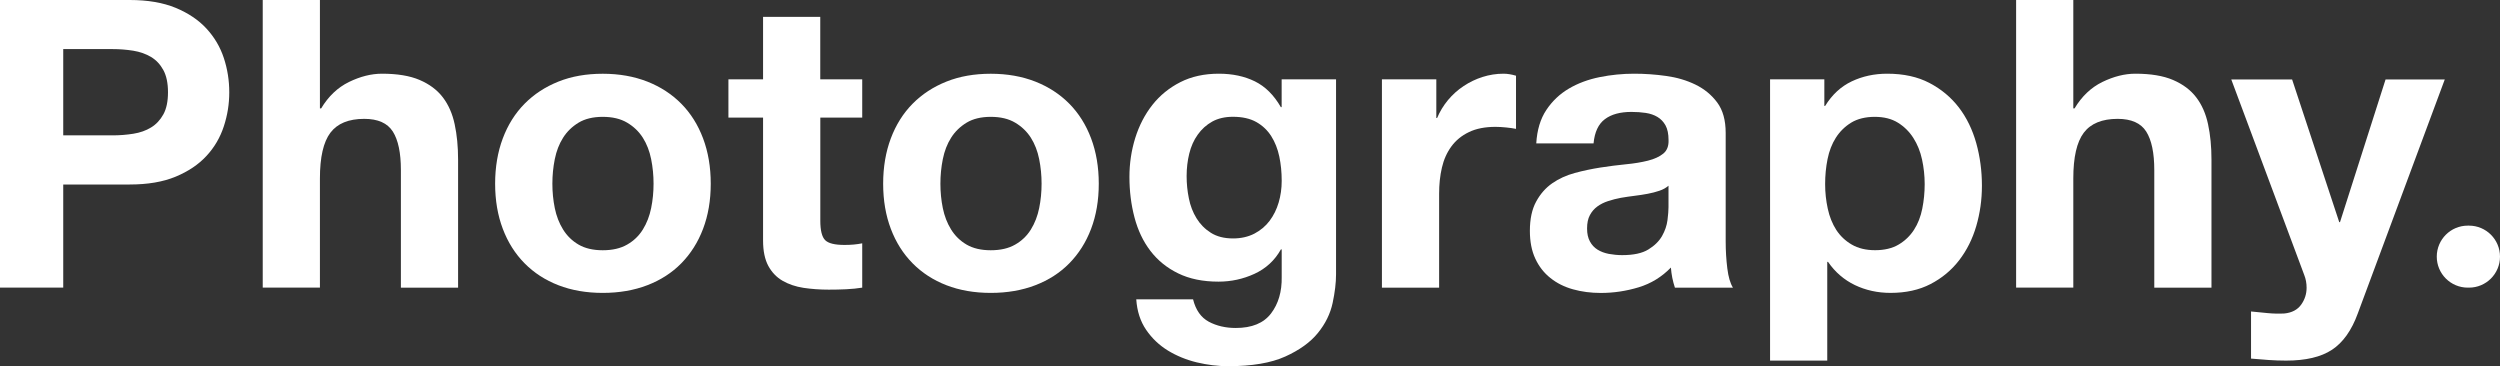 <?xml version="1.0" encoding="UTF-8"?>
<svg id="Layer_2" data-name="Layer 2" xmlns="http://www.w3.org/2000/svg" viewBox="0 0 446.75 65.45">
  <rect x="0" y="0" width="446.75" height="65.45" fill="#333333" stroke="none"/>
  <defs>
    <style>
      .cls-1 {
        fill: #fff;
        stroke-width: 0px;
      }
    </style>
  </defs>
  <g id="Layer_1-2" data-name="Layer 1">
    <g id="section_headers" data-name="section headers">
      <g id="photography">
        <path class="cls-1" d="m23.18,0c3.21,0,5.95.47,8.21,1.4,2.26.94,4.09,2.17,5.51,3.71,1.42,1.54,2.45,3.29,3.1,5.26.65,1.97.97,4.01.97,6.12s-.32,4.09-.97,6.08c-.65,1.99-1.68,3.76-3.1,5.29-1.42,1.54-3.25,2.77-5.51,3.71-2.26.94-4.99,1.4-8.21,1.4h-11.88v18.43H0V0h23.18Zm-3.1,24.19c1.3,0,2.54-.1,3.74-.29,1.2-.19,2.26-.56,3.17-1.12.91-.55,1.64-1.33,2.2-2.34s.83-2.33.83-3.96-.28-2.95-.83-3.96-1.28-1.79-2.2-2.34-1.97-.92-3.17-1.12c-1.2-.19-2.45-.29-3.74-.29h-8.78v15.41h8.78Z"/>
        <path class="cls-1" d="m57.17,0v19.37h.22c1.3-2.16,2.95-3.73,4.97-4.72,2.02-.98,3.98-1.48,5.9-1.48,2.74,0,4.98.37,6.73,1.12,1.75.75,3.13,1.78,4.14,3.1,1.01,1.32,1.72,2.93,2.12,4.82.41,1.9.61,4,.61,6.3v22.9h-10.22v-21.02c0-3.07-.48-5.36-1.44-6.88-.96-1.51-2.66-2.27-5.11-2.27-2.79,0-4.8.83-6.05,2.48-1.25,1.66-1.87,4.38-1.87,8.17v19.51h-10.22V0h10.22Z"/>
        <path class="cls-1" d="m89.85,24.73c.91-2.42,2.21-4.49,3.89-6.19,1.68-1.7,3.7-3.02,6.05-3.96,2.35-.94,4.99-1.4,7.92-1.4s5.58.47,7.96,1.4c2.38.94,4.4,2.26,6.08,3.96,1.68,1.7,2.98,3.77,3.89,6.19.91,2.42,1.37,5.12,1.37,8.1s-.46,5.66-1.37,8.06c-.91,2.4-2.21,4.45-3.89,6.16-1.68,1.71-3.71,3.01-6.08,3.92s-5.03,1.37-7.96,1.37-5.57-.46-7.92-1.37c-2.35-.91-4.37-2.22-6.05-3.92-1.68-1.7-2.98-3.75-3.89-6.16-.91-2.4-1.37-5.09-1.37-8.06s.46-5.68,1.37-8.1Zm9.29,12.46c.29,1.42.78,2.69,1.48,3.82.7,1.13,1.62,2.03,2.77,2.7,1.15.67,2.59,1.01,4.32,1.01s3.18-.33,4.36-1.01c1.18-.67,2.11-1.57,2.81-2.7.7-1.13,1.19-2.4,1.48-3.82.29-1.42.43-2.87.43-4.36s-.14-2.95-.43-4.39c-.29-1.44-.78-2.71-1.48-3.82-.7-1.1-1.63-2-2.81-2.7-1.18-.7-2.63-1.04-4.36-1.04s-3.17.35-4.32,1.04c-1.15.7-2.08,1.6-2.77,2.7-.7,1.1-1.19,2.38-1.48,3.82-.29,1.44-.43,2.9-.43,4.39s.14,2.94.43,4.36Z"/>
        <path class="cls-1" d="m154.08,14.18v6.84h-7.49v18.43c0,1.73.29,2.88.86,3.46.58.58,1.73.86,3.46.86.58,0,1.13-.02,1.66-.07.53-.05,1.03-.12,1.51-.22v7.92c-.86.14-1.82.24-2.88.29-1.06.05-2.09.07-3.1.07-1.58,0-3.08-.11-4.5-.32-1.42-.22-2.66-.64-3.74-1.26s-1.93-1.51-2.56-2.66c-.62-1.15-.94-2.66-.94-4.54v-21.96h-6.19v-6.84h6.19V3.02h10.22v11.16h7.49Z"/>
        <path class="cls-1" d="m159.19,24.73c.91-2.42,2.21-4.49,3.89-6.19,1.68-1.7,3.7-3.02,6.05-3.96,2.35-.94,4.99-1.4,7.92-1.4s5.58.47,7.96,1.4c2.38.94,4.4,2.26,6.08,3.96,1.68,1.7,2.98,3.77,3.89,6.19.91,2.42,1.37,5.12,1.37,8.1s-.46,5.66-1.37,8.06c-.91,2.4-2.21,4.45-3.89,6.16-1.68,1.71-3.71,3.01-6.08,3.92s-5.03,1.37-7.96,1.37-5.57-.46-7.92-1.37c-2.35-.91-4.37-2.22-6.05-3.92-1.68-1.7-2.98-3.75-3.89-6.16-.91-2.4-1.37-5.09-1.37-8.06s.46-5.68,1.37-8.1Zm9.29,12.46c.29,1.42.78,2.69,1.48,3.82.7,1.13,1.62,2.03,2.77,2.7,1.15.67,2.59,1.01,4.32,1.01s3.18-.33,4.36-1.01c1.18-.67,2.11-1.57,2.81-2.7.7-1.13,1.19-2.4,1.48-3.82.29-1.42.43-2.87.43-4.36s-.14-2.95-.43-4.39c-.29-1.44-.78-2.71-1.48-3.82-.7-1.1-1.63-2-2.81-2.7-1.18-.7-2.63-1.04-4.36-1.04s-3.17.35-4.32,1.04c-1.15.7-2.08,1.6-2.77,2.7-.7,1.1-1.19,2.38-1.48,3.82-.29,1.44-.43,2.9-.43,4.39s.14,2.94.43,4.36Z"/>
        <path class="cls-1" d="m238.14,54.14c-.41,1.92-1.29,3.71-2.63,5.36-1.34,1.66-3.29,3.06-5.83,4.21-2.54,1.15-5.95,1.73-10.22,1.73-1.82,0-3.68-.23-5.58-.68-1.9-.46-3.62-1.17-5.18-2.12-1.56-.96-2.86-2.2-3.89-3.71-1.03-1.51-1.62-3.33-1.76-5.44h10.15c.48,1.92,1.42,3.25,2.81,4,1.39.74,3,1.12,4.82,1.12,2.88,0,4.98-.86,6.3-2.59,1.32-1.73,1.96-3.91,1.91-6.55v-4.9h-.14c-1.11,1.97-2.68,3.42-4.72,4.36-2.04.94-4.19,1.4-6.44,1.4-2.78,0-5.18-.49-7.2-1.48-2.02-.98-3.67-2.33-4.97-4.03-1.3-1.7-2.24-3.7-2.84-5.98-.6-2.28-.9-4.69-.9-7.24,0-2.4.35-4.72,1.04-6.95.7-2.23,1.72-4.2,3.06-5.9,1.34-1.7,3.01-3.06,5-4.07,1.99-1.01,4.28-1.51,6.88-1.51,2.45,0,4.59.46,6.44,1.37,1.85.91,3.4,2.45,4.64,4.61h.14v-4.97h9.72v34.85c0,1.49-.2,3.19-.61,5.11Zm-14-12.38c1.1-.58,2.02-1.34,2.74-2.3.72-.96,1.26-2.05,1.62-3.28.36-1.22.54-2.51.54-3.85,0-1.54-.14-2.99-.43-4.36-.29-1.37-.77-2.58-1.44-3.64-.67-1.05-1.56-1.9-2.66-2.52-1.1-.62-2.5-.94-4.18-.94-1.44,0-2.68.29-3.71.86-1.03.58-1.9,1.36-2.59,2.34-.7.98-1.2,2.11-1.51,3.38-.31,1.27-.47,2.6-.47,4s.13,2.68.4,4c.26,1.32.72,2.51,1.37,3.56.65,1.06,1.5,1.92,2.56,2.59,1.06.67,2.38,1.01,3.96,1.01,1.44,0,2.71-.29,3.82-.86Z"/>
        <path class="cls-1" d="m256.67,14.18v6.91h.14c.48-1.15,1.13-2.22,1.94-3.2.82-.98,1.75-1.82,2.81-2.52,1.06-.7,2.18-1.24,3.38-1.62,1.2-.38,2.45-.58,3.74-.58.67,0,1.42.12,2.23.36v9.5c-.48-.1-1.06-.18-1.73-.25-.67-.07-1.32-.11-1.94-.11-1.87,0-3.46.31-4.75.94-1.3.62-2.34,1.48-3.13,2.56s-1.36,2.34-1.69,3.78c-.34,1.44-.5,3-.5,4.68v16.78h-10.22V14.18h9.72Z"/>
        <path class="cls-1" d="m274.53,25.63c.14-2.4.74-4.39,1.8-5.98,1.05-1.58,2.4-2.86,4.03-3.82,1.63-.96,3.47-1.64,5.51-2.05,2.04-.41,4.09-.61,6.16-.61,1.87,0,3.77.13,5.69.4,1.92.26,3.67.78,5.26,1.55,1.58.77,2.88,1.84,3.89,3.2s1.51,3.18,1.51,5.44v19.37c0,1.68.1,3.29.29,4.82.19,1.54.53,2.69,1.01,3.46h-10.37c-.19-.58-.35-1.16-.47-1.76-.12-.6-.2-1.21-.25-1.84-1.63,1.68-3.55,2.86-5.76,3.53-2.21.67-4.46,1.01-6.77,1.01-1.78,0-3.43-.22-4.97-.65s-2.88-1.1-4.03-2.02c-1.15-.91-2.05-2.06-2.7-3.46-.65-1.39-.97-3.05-.97-4.97,0-2.11.37-3.85,1.12-5.22.74-1.37,1.7-2.46,2.88-3.28,1.18-.82,2.52-1.43,4.03-1.84,1.51-.41,3.04-.73,4.57-.97,1.54-.24,3.05-.43,4.54-.58,1.49-.14,2.81-.36,3.96-.65,1.15-.29,2.06-.71,2.74-1.26.67-.55.98-1.36.94-2.41,0-1.1-.18-1.98-.54-2.63-.36-.65-.84-1.15-1.44-1.51-.6-.36-1.3-.6-2.09-.72-.79-.12-1.64-.18-2.56-.18-2.02,0-3.6.43-4.75,1.3-1.15.86-1.83,2.3-2.02,4.32h-10.22Zm23.62,7.56c-.43.38-.97.68-1.62.9-.65.22-1.34.4-2.09.54-.75.14-1.52.26-2.34.36-.82.1-1.63.22-2.45.36-.77.14-1.52.34-2.27.58-.75.24-1.39.57-1.94.97-.55.41-1,.92-1.33,1.55-.34.62-.5,1.42-.5,2.38s.17,1.68.5,2.3c.33.62.79,1.12,1.37,1.48.58.36,1.25.61,2.02.76.77.14,1.56.22,2.38.22,2.02,0,3.58-.33,4.68-1.01,1.1-.67,1.92-1.48,2.45-2.41.53-.94.85-1.88.97-2.84.12-.96.18-1.73.18-2.3v-3.82Z"/>
        <path class="cls-1" d="m326.01,14.18v4.75h.14c1.25-2.02,2.83-3.48,4.75-4.39,1.92-.91,4.03-1.37,6.34-1.37,2.93,0,5.45.55,7.56,1.66,2.11,1.1,3.86,2.57,5.26,4.39,1.39,1.82,2.42,3.95,3.1,6.37.67,2.42,1.01,4.96,1.01,7.6,0,2.5-.34,4.9-1.01,7.2-.67,2.3-1.69,4.34-3.06,6.12-1.37,1.78-3.07,3.19-5.11,4.25-2.04,1.06-4.43,1.58-7.16,1.58-2.3,0-4.43-.47-6.37-1.4-1.94-.94-3.54-2.32-4.79-4.14h-.14v17.64h-10.22V14.18h9.72Zm13.28,29.52c1.13-.67,2.04-1.55,2.74-2.63.7-1.08,1.19-2.34,1.48-3.78.29-1.44.43-2.9.43-4.39s-.16-2.95-.47-4.39c-.31-1.44-.83-2.72-1.55-3.85-.72-1.13-1.64-2.04-2.77-2.74-1.13-.7-2.51-1.04-4.14-1.04s-3.08.35-4.21,1.04c-1.13.7-2.04,1.6-2.74,2.7-.7,1.1-1.19,2.38-1.48,3.82-.29,1.44-.43,2.93-.43,4.46s.16,2.95.47,4.39c.31,1.44.82,2.7,1.51,3.78.7,1.08,1.62,1.96,2.77,2.63,1.15.67,2.54,1.01,4.18,1.01s3.08-.33,4.21-1.01Z"/>
        <path class="cls-1" d="m370.5,0v19.37h.22c1.3-2.16,2.95-3.73,4.97-4.72,2.02-.98,3.98-1.48,5.9-1.48,2.74,0,4.98.37,6.73,1.12,1.75.75,3.13,1.78,4.14,3.1s1.72,2.93,2.12,4.82c.41,1.9.61,4,.61,6.3v22.9h-10.22v-21.02c0-3.07-.48-5.36-1.44-6.88-.96-1.51-2.66-2.27-5.11-2.27-2.78,0-4.8.83-6.05,2.48-1.25,1.66-1.87,4.38-1.87,8.17v19.51h-10.22V0h10.22Z"/>
        <path class="cls-1" d="m416.73,62.5c-1.97,1.3-4.7,1.94-8.21,1.94-1.06,0-2.1-.04-3.13-.11s-2.08-.16-3.13-.25v-8.42c.96.1,1.94.19,2.95.29,1.01.1,2.02.12,3.02.07,1.34-.14,2.34-.67,2.99-1.58.65-.91.97-1.92.97-3.02,0-.82-.14-1.58-.43-2.3l-13.03-34.92h10.87l8.42,25.49h.14l8.14-25.49h10.58l-15.55,41.83c-1.1,3.02-2.64,5.18-4.61,6.48Z"/>
        <path class="cls-1" d="m446.75,45.86h0c0,3.06-2.48,5.54-5.54,5.54h-.22c-3.06,0-5.54-2.48-5.54-5.54h0c0-3.06,2.48-5.54,5.54-5.54h.22c3.06,0,5.54,2.48,5.54,5.54Z"/>
      </g>
    </g>
  </g>
</svg>